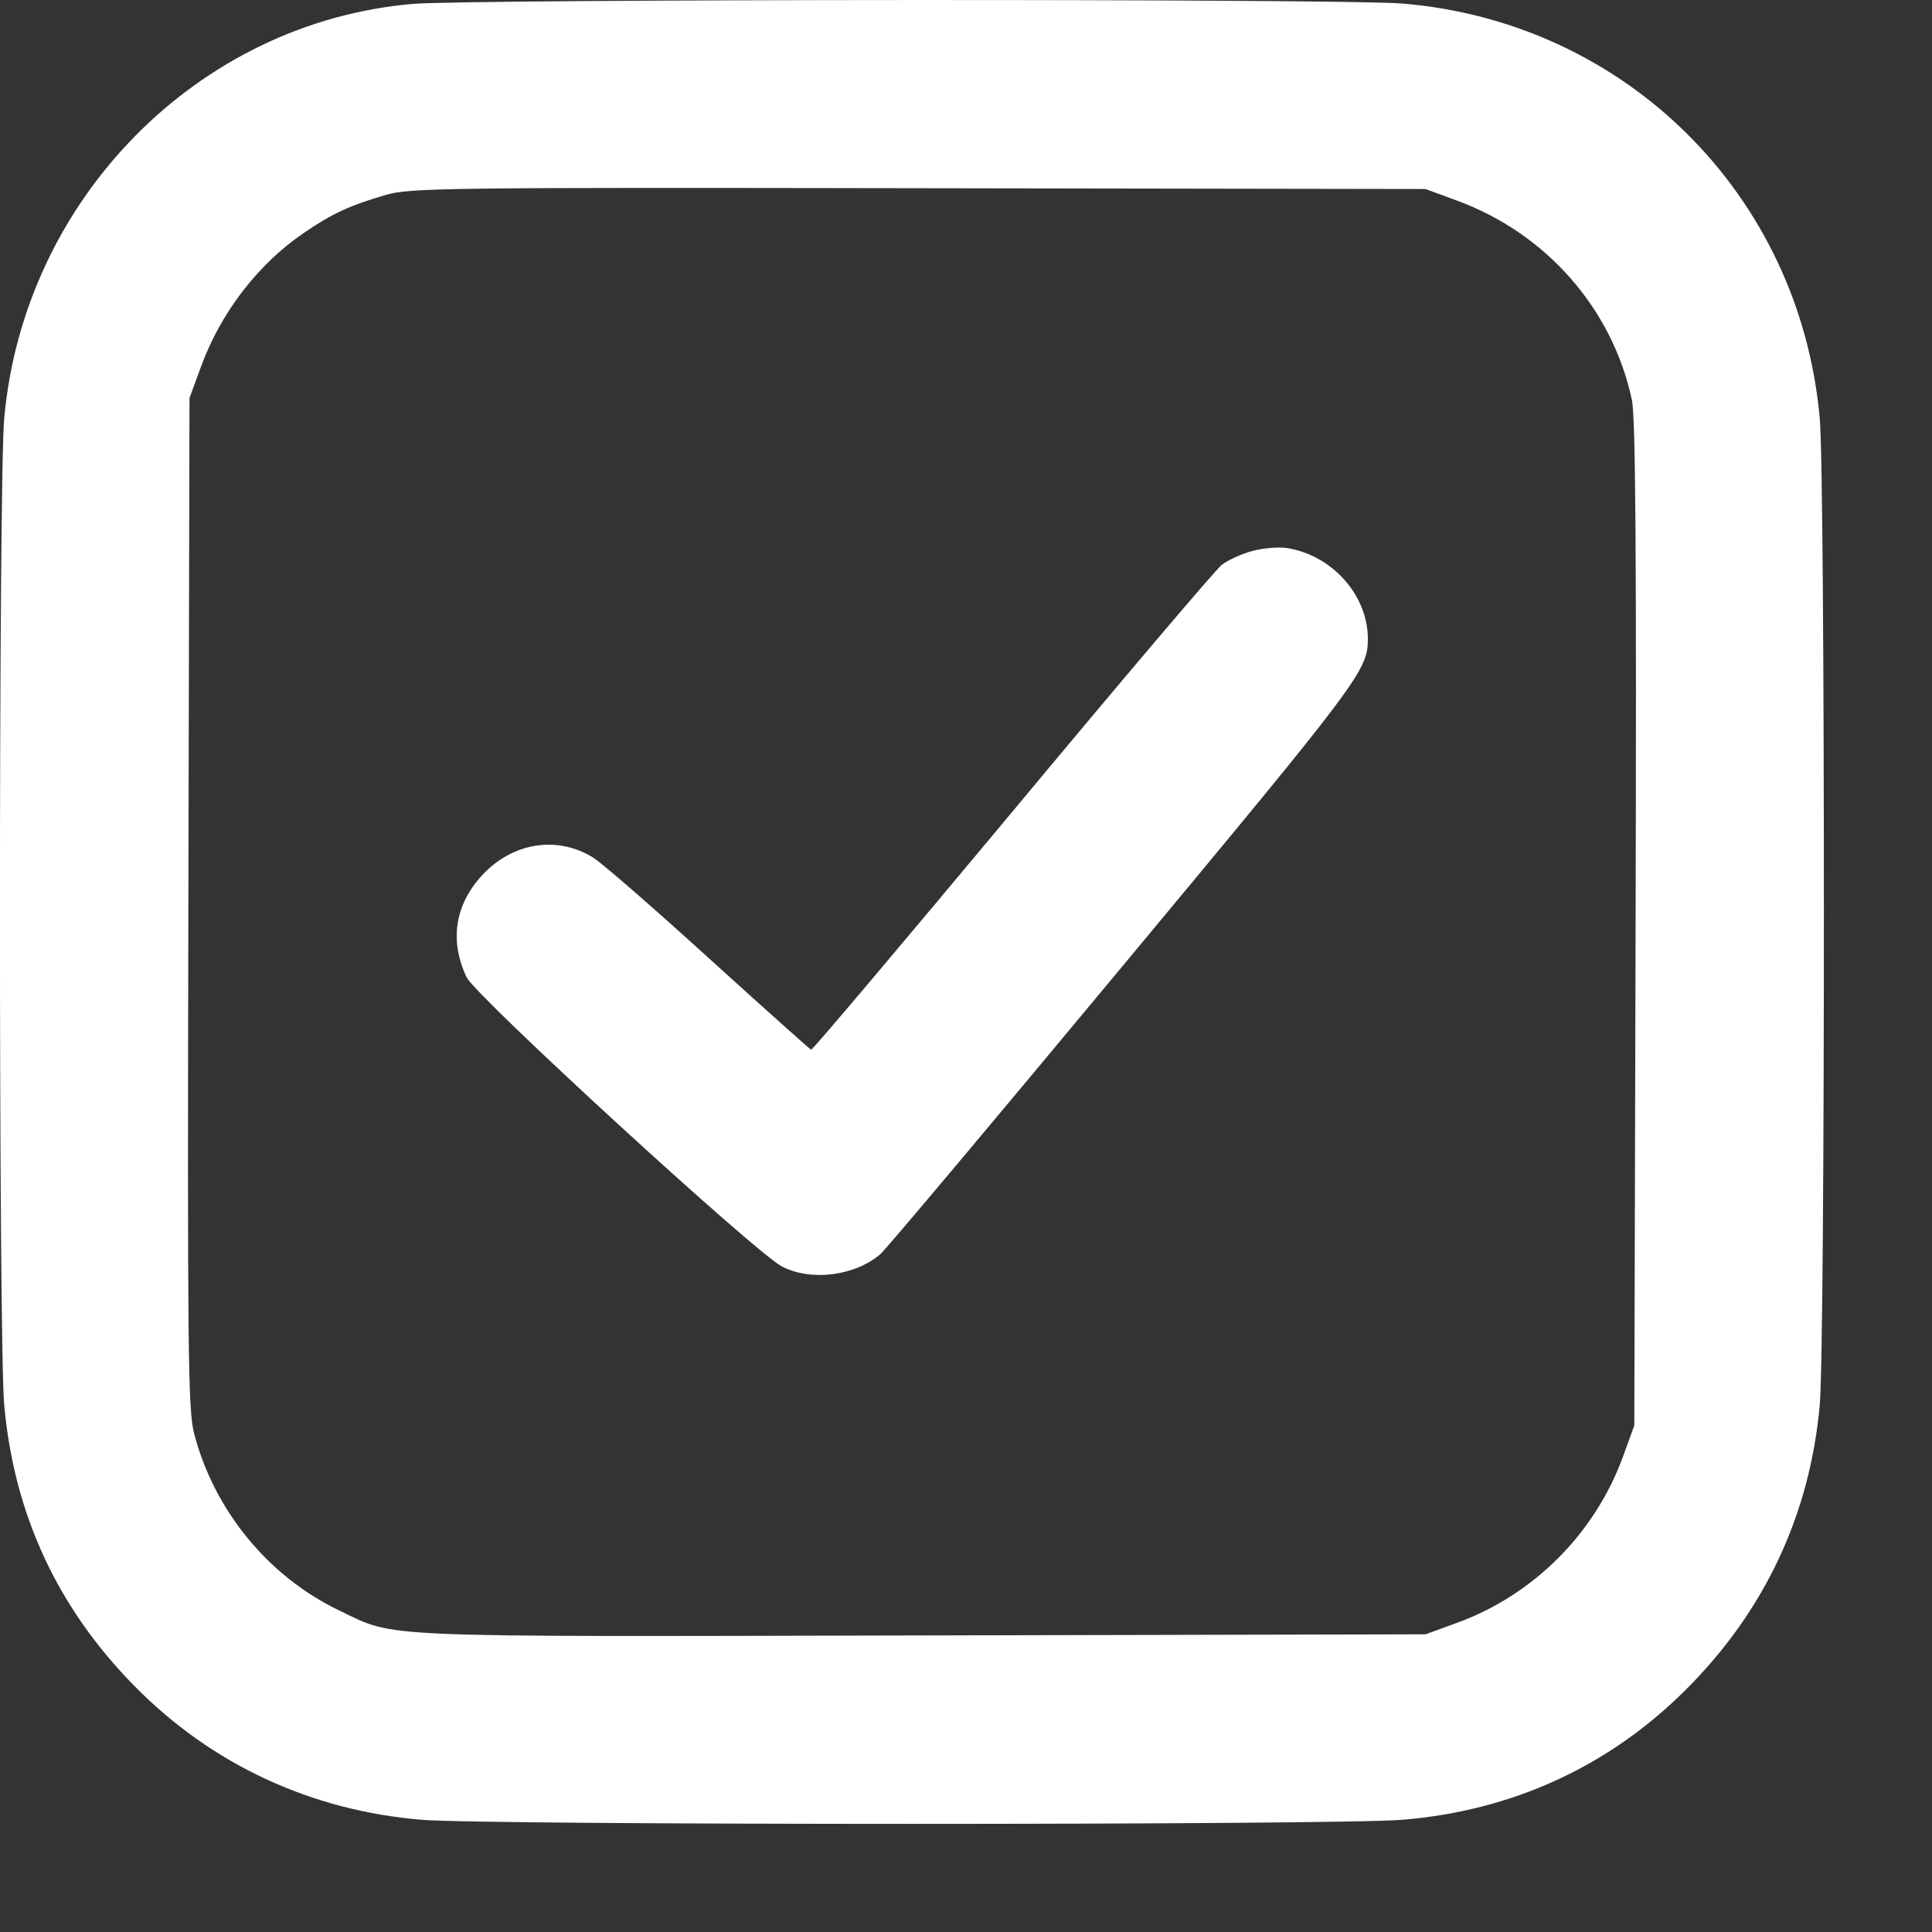 <svg width="12" height="12" viewBox="0 0 12 12" fill="none" xmlns="http://www.w3.org/2000/svg">
<rect x="0" y="0" width="12" height="12" fill="#333333" stroke="none"/>
<path fill-rule="evenodd" clip-rule="evenodd" d="M2.567 0.024C1.231 0.137 0.147 1.237 0.026 2.601C-0.009 2.99 -0.009 8.335 0.026 8.724C0.086 9.402 0.356 9.986 0.835 10.472C1.314 10.959 1.931 11.246 2.619 11.303C3.017 11.337 8.311 11.337 8.71 11.303C9.393 11.247 9.993 10.972 10.47 10.496C10.96 10.008 11.242 9.408 11.303 8.724C11.337 8.335 11.337 2.99 11.303 2.601C11.18 1.212 10.099 0.137 8.71 0.022C8.343 -0.009 2.93 -0.006 2.567 0.024ZM9.047 1.245C9.603 1.448 10.016 1.918 10.136 2.485C10.159 2.593 10.165 3.44 10.159 5.742L10.151 8.854L10.08 9.049C9.906 9.525 9.525 9.906 9.052 10.079L8.854 10.151L5.723 10.158C2.279 10.166 2.464 10.174 2.109 10.004C1.666 9.792 1.329 9.381 1.205 8.901C1.168 8.754 1.164 8.402 1.17 5.604L1.177 2.472L1.249 2.276C1.371 1.942 1.604 1.639 1.887 1.447C2.062 1.327 2.17 1.277 2.395 1.211C2.543 1.167 2.758 1.164 5.704 1.169L8.854 1.174L9.047 1.245ZM7.779 3.422C7.712 3.44 7.626 3.479 7.588 3.509C7.549 3.54 6.963 4.23 6.286 5.044C5.608 5.857 5.047 6.522 5.038 6.52C5.03 6.517 4.744 6.261 4.401 5.95C4.059 5.639 3.736 5.358 3.683 5.326C3.46 5.188 3.182 5.233 2.994 5.437C2.825 5.62 2.791 5.844 2.898 6.07C2.953 6.186 4.692 7.781 4.856 7.866C5.037 7.96 5.309 7.926 5.469 7.789C5.5 7.763 6.181 6.953 6.982 5.989C8.451 4.223 8.496 4.163 8.496 3.968C8.496 3.697 8.275 3.449 7.994 3.404C7.943 3.396 7.846 3.404 7.779 3.422Z" fill="white"/>
</svg>
